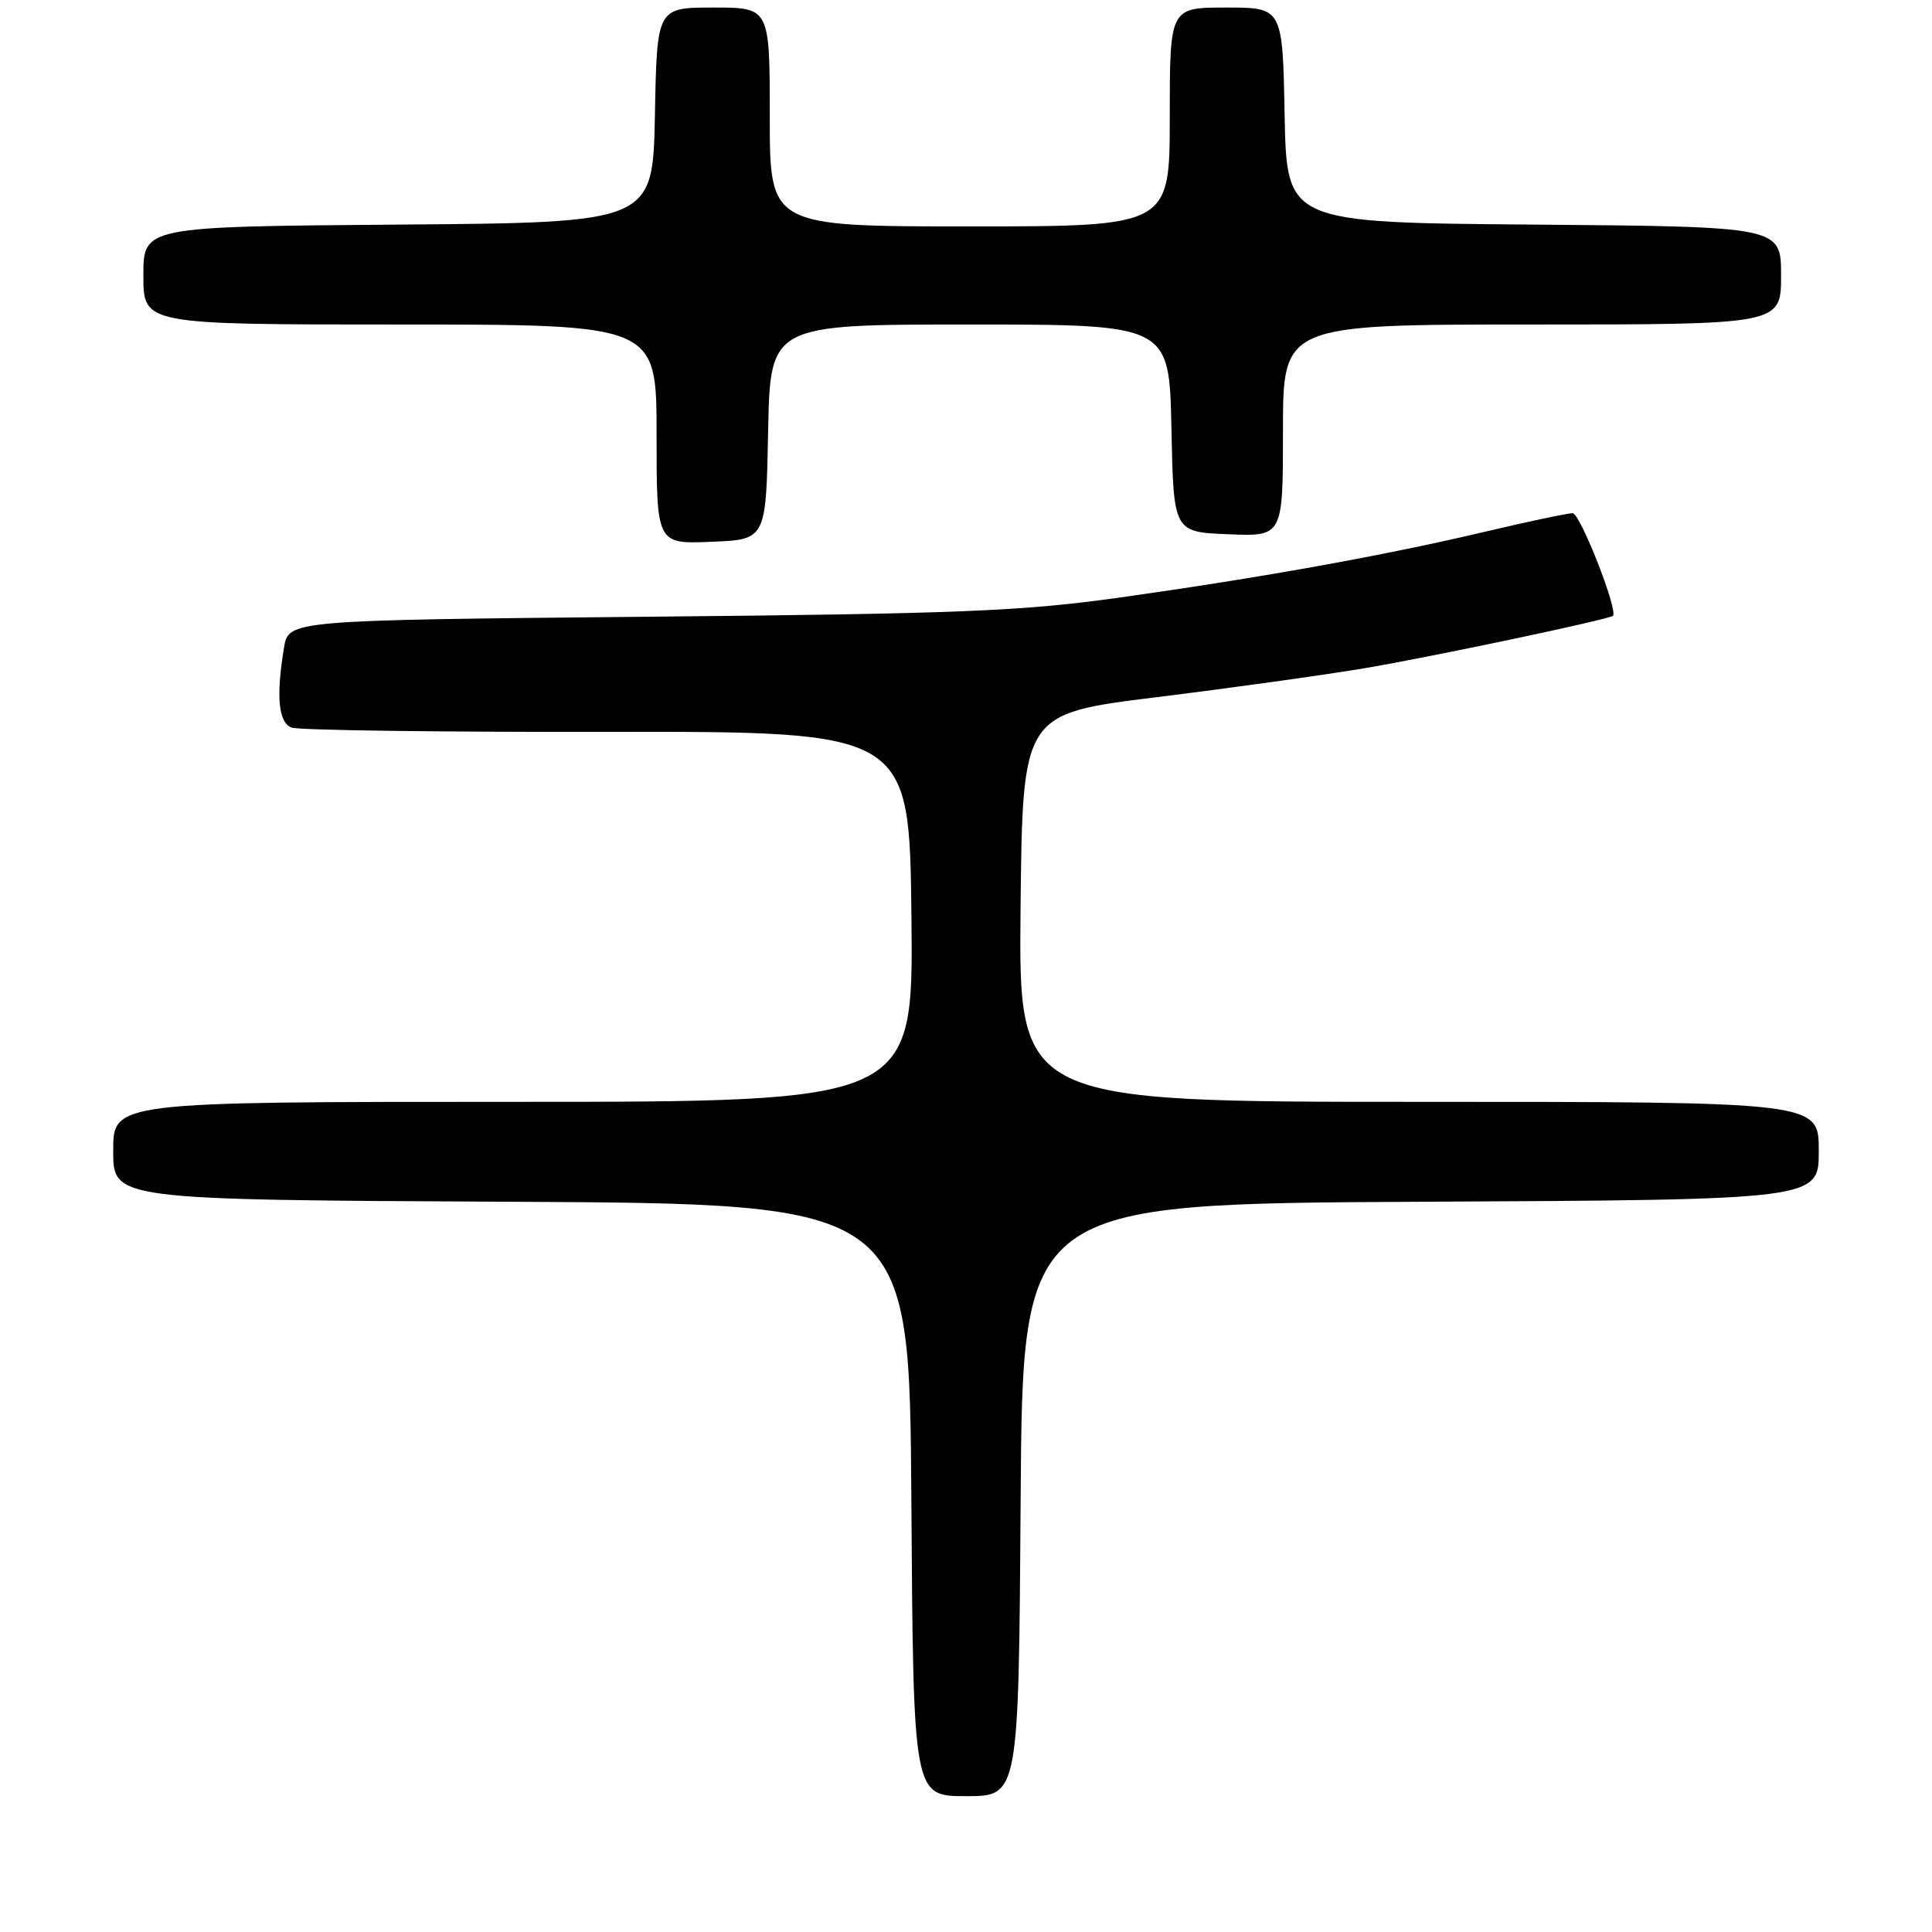 <?xml version="1.0" encoding="UTF-8" standalone="no"?>
<!DOCTYPE svg PUBLIC "-//W3C//DTD SVG 1.1//EN" "http://www.w3.org/Graphics/SVG/1.1/DTD/svg11.dtd" >
<svg xmlns="http://www.w3.org/2000/svg" xmlns:xlink="http://www.w3.org/1999/xlink" version="1.1" viewBox="0 0 256 256">
 <g >
 <path fill="currentColor"
d=" M 135.24 198.75 C 135.50 159.50 135.50 159.50 188.25 159.24 C 241.00 158.98 241.00 158.98 241.00 152.49 C 241.00 146.00 241.00 146.00 187.98 146.00 C 134.97 146.00 134.97 146.00 135.23 120.28 C 135.50 94.57 135.50 94.57 153.27 92.38 C 163.04 91.17 175.41 89.45 180.77 88.55 C 189.68 87.05 213.20 82.08 213.72 81.60 C 214.45 80.92 209.38 68.00 208.38 68.00 C 207.72 68.00 202.52 69.10 196.84 70.44 C 183.49 73.60 167.27 76.52 148.50 79.16 C 135.47 80.99 127.25 81.33 85.87 81.72 C 38.23 82.18 38.23 82.18 37.63 85.84 C 36.56 92.29 36.89 95.74 38.64 96.41 C 39.54 96.76 58.32 97.01 80.39 96.98 C 120.50 96.91 120.50 96.91 120.77 121.46 C 121.03 146.00 121.03 146.00 68.02 146.00 C 15.00 146.00 15.00 146.00 15.00 152.49 C 15.00 158.98 15.00 158.98 67.75 159.24 C 120.50 159.50 120.50 159.50 120.76 198.75 C 121.02 238.00 121.02 238.00 128.00 238.00 C 134.98 238.00 134.98 238.00 135.24 198.75 Z  M 101.78 57.25 C 102.05 43.00 102.05 43.00 128.50 43.00 C 154.94 43.00 154.94 43.00 155.22 56.75 C 155.50 70.50 155.50 70.50 162.75 70.79 C 170.00 71.09 170.00 71.09 170.00 57.04 C 170.00 43.00 170.00 43.00 203.00 43.00 C 236.00 43.00 236.00 43.00 236.00 36.51 C 236.00 30.03 236.00 30.03 203.25 29.76 C 170.50 29.50 170.50 29.50 170.22 15.25 C 169.95 1.00 169.95 1.00 162.47 1.00 C 155.00 1.00 155.00 1.00 155.00 15.50 C 155.00 30.00 155.00 30.00 128.50 30.00 C 102.00 30.00 102.00 30.00 102.00 15.50 C 102.00 1.00 102.00 1.00 94.53 1.00 C 87.05 1.00 87.05 1.00 86.78 15.25 C 86.50 29.50 86.50 29.50 52.75 29.76 C 19.00 30.03 19.00 30.03 19.00 36.51 C 19.00 43.00 19.00 43.00 53.00 43.00 C 87.00 43.00 87.00 43.00 87.00 57.54 C 87.00 72.09 87.00 72.09 94.25 71.79 C 101.50 71.50 101.50 71.50 101.78 57.25 Z "/>
</g>
</svg>